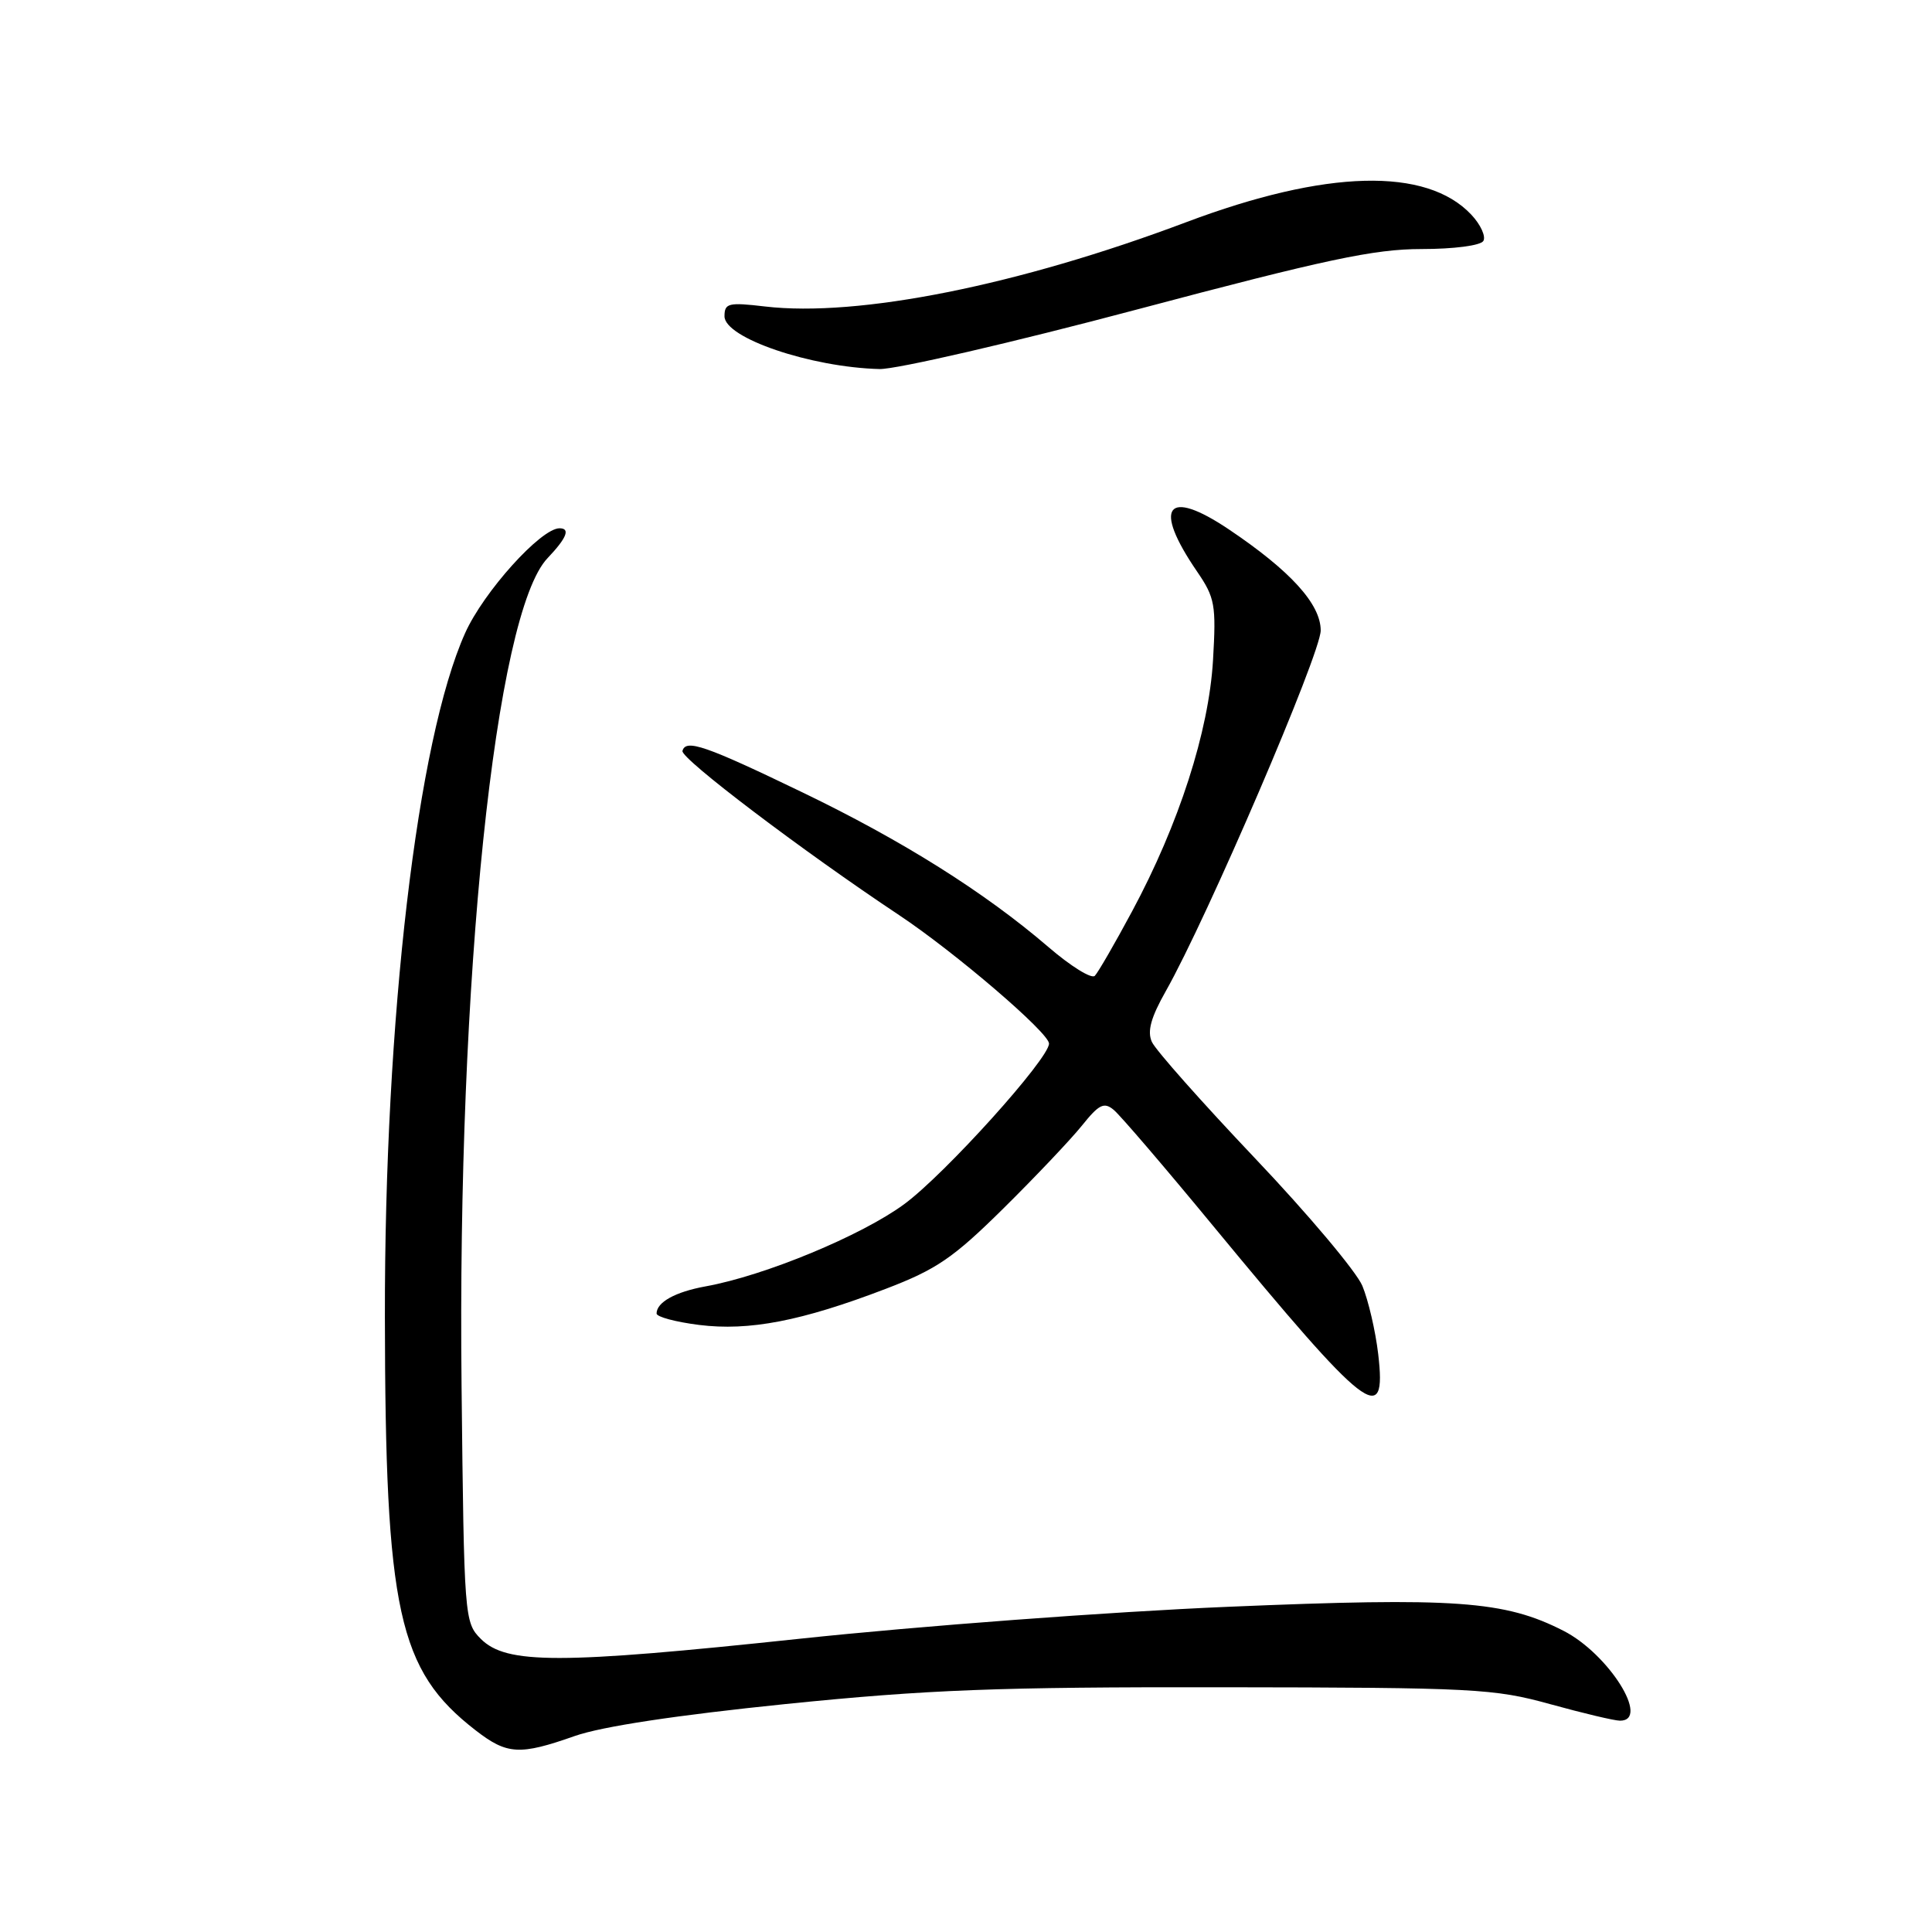 <?xml version="1.0" encoding="UTF-8" standalone="no"?>
<!DOCTYPE svg PUBLIC "-//W3C//DTD SVG 1.1//EN" "http://www.w3.org/Graphics/SVG/1.1/DTD/svg11.dtd" >
<svg xmlns="http://www.w3.org/2000/svg" xmlns:xlink="http://www.w3.org/1999/xlink" version="1.1" viewBox="0 0 256 256">
 <g >
 <path fill="currentColor"
d=" M 76.16 230.03 C 79.78 228.76 89.66 227.27 104.13 225.79 C 123.00 223.88 132.06 223.53 162.00 223.57 C 195.38 223.61 197.97 223.75 205.41 225.81 C 209.76 227.01 213.92 228.00 214.66 228.00 C 218.72 228.00 213.15 219.14 207.17 216.09 C 199.36 212.10 192.86 211.64 162.70 212.91 C 147.19 213.56 121.68 215.47 106.00 217.14 C 74.13 220.53 67.09 220.54 63.71 217.16 C 61.54 214.99 61.49 214.38 61.16 183.72 C 60.57 129.76 65.61 81.21 72.56 73.95 C 75.09 71.29 75.61 70.00 74.14 70.00 C 71.67 70.00 64.08 78.42 61.63 83.89 C 55.28 98.05 50.95 134.92 51.00 174.50 C 51.05 213.52 52.76 221.32 63.00 229.26 C 67.19 232.51 68.84 232.61 76.16 230.03 Z  M 182.62 179.43 C 182.26 176.36 181.31 172.29 180.52 170.38 C 179.72 168.48 173.31 160.86 166.28 153.46 C 159.25 146.05 153.11 139.13 152.63 138.06 C 151.99 136.66 152.50 134.82 154.48 131.32 C 159.95 121.65 175.00 86.61 175.00 83.54 C 175.00 80.04 170.99 75.63 162.82 70.14 C 154.58 64.61 152.70 67.09 158.61 75.72 C 160.99 79.20 161.16 80.13 160.73 87.50 C 160.17 96.92 156.22 109.20 150.00 120.77 C 147.72 125.02 145.50 128.86 145.07 129.30 C 144.64 129.75 141.86 128.02 138.90 125.47 C 130.47 118.23 119.58 111.38 106.34 105.00 C 93.47 98.79 90.87 97.89 90.43 99.50 C 90.16 100.49 106.34 112.75 119.14 121.26 C 126.55 126.19 139.00 136.85 139.00 138.28 C 139.00 140.29 125.21 155.59 119.81 159.56 C 114.16 163.72 101.32 169.04 93.50 170.45 C 89.48 171.18 87.00 172.55 87.00 174.05 C 87.00 174.49 89.53 175.17 92.63 175.56 C 99.27 176.39 106.20 175.05 117.36 170.78 C 124.11 168.20 126.32 166.68 132.95 160.13 C 137.19 155.94 141.88 150.99 143.36 149.15 C 145.63 146.32 146.29 145.99 147.58 147.07 C 148.43 147.77 154.35 154.68 160.73 162.42 C 181.25 187.28 183.77 189.25 182.62 179.43 Z  M 150.69 41.00 C 175.65 34.37 182.09 33.00 188.34 33.00 C 192.64 33.00 196.17 32.54 196.55 31.93 C 196.91 31.34 196.20 29.77 194.96 28.45 C 189.01 22.12 175.70 22.47 157.21 29.43 C 134.97 37.81 113.71 42.06 101.36 40.61 C 96.52 40.04 96.00 40.17 96.00 41.91 C 96.00 44.78 107.42 48.67 116.54 48.90 C 118.76 48.95 134.13 45.40 150.69 41.00 Z "/>
</g>
</svg>